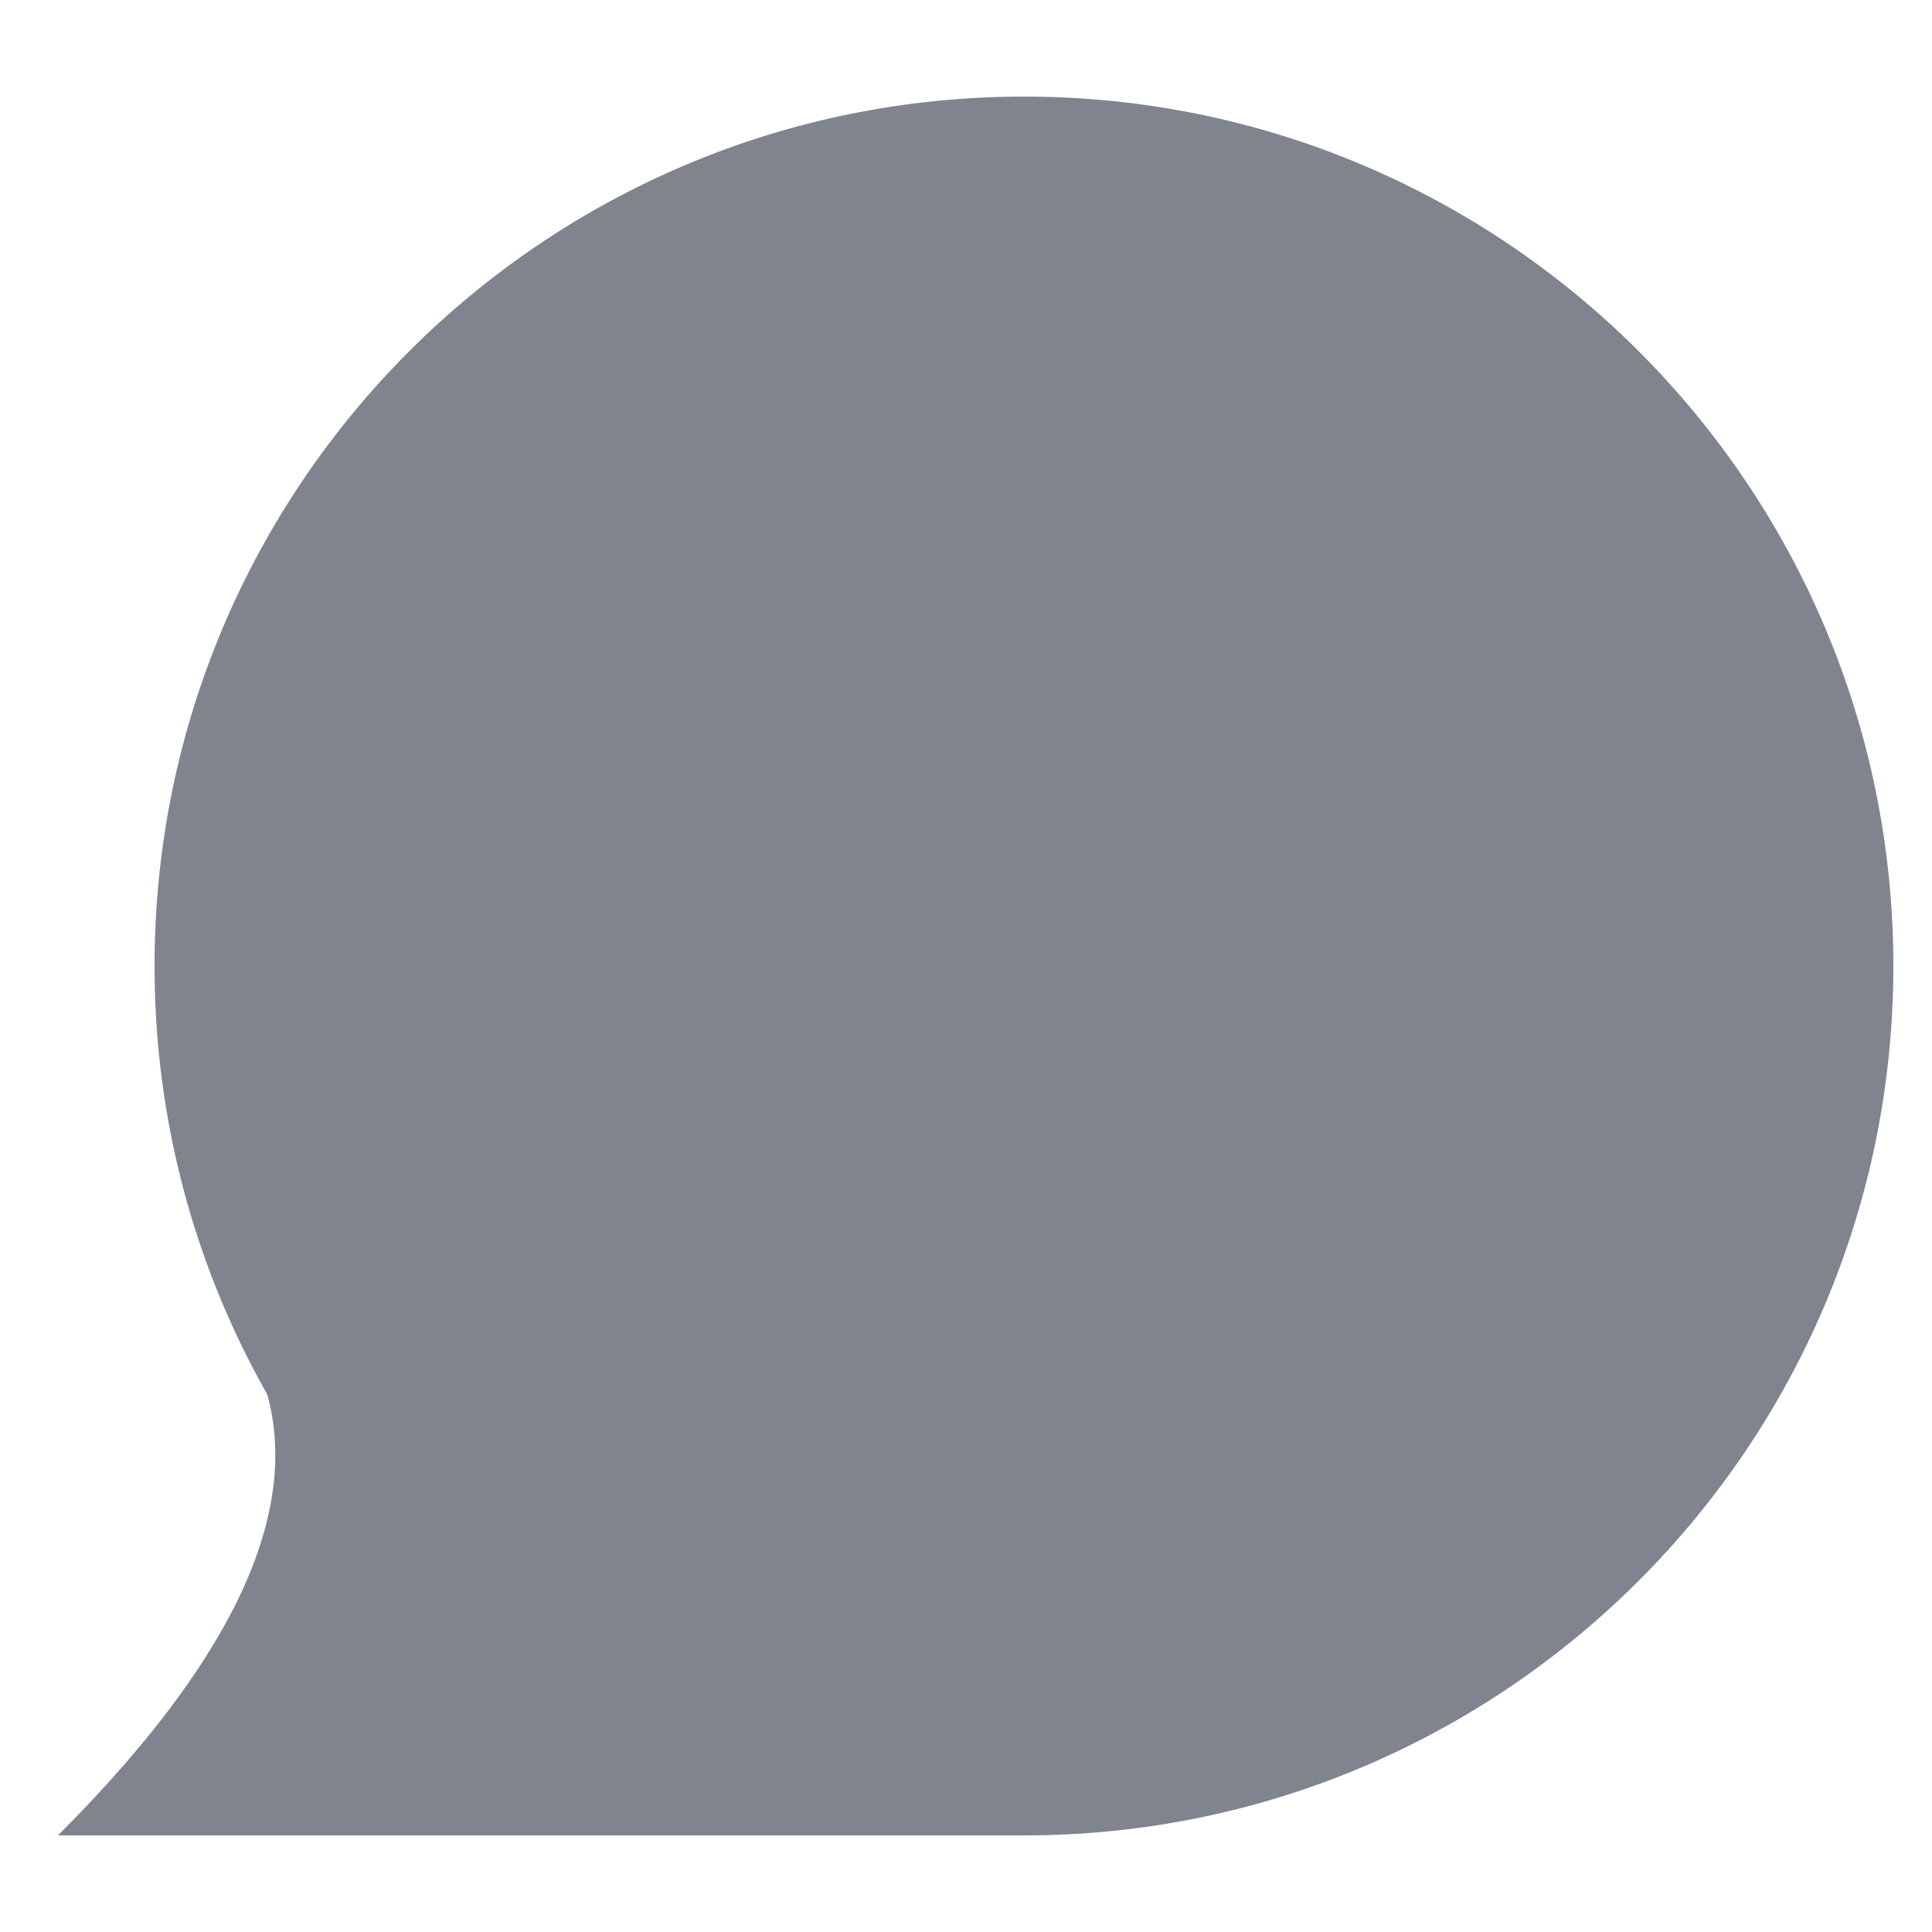 <svg width="100" height="100" viewBox="0 0 100 100" fill="none" xmlns="http://www.w3.org/2000/svg">
<path d="M53 95C77.853 95 98 74.853 98 50C98 25.147 77.853 5 53 5C28.147 5 8 25.147 8 50C8 74.853 28.147 95 53 95Z" fill="#80848E"/>
<path d="M53 95H3C13 85 16.333 76.667 13 70" fill="#80848E"/>
</svg>
